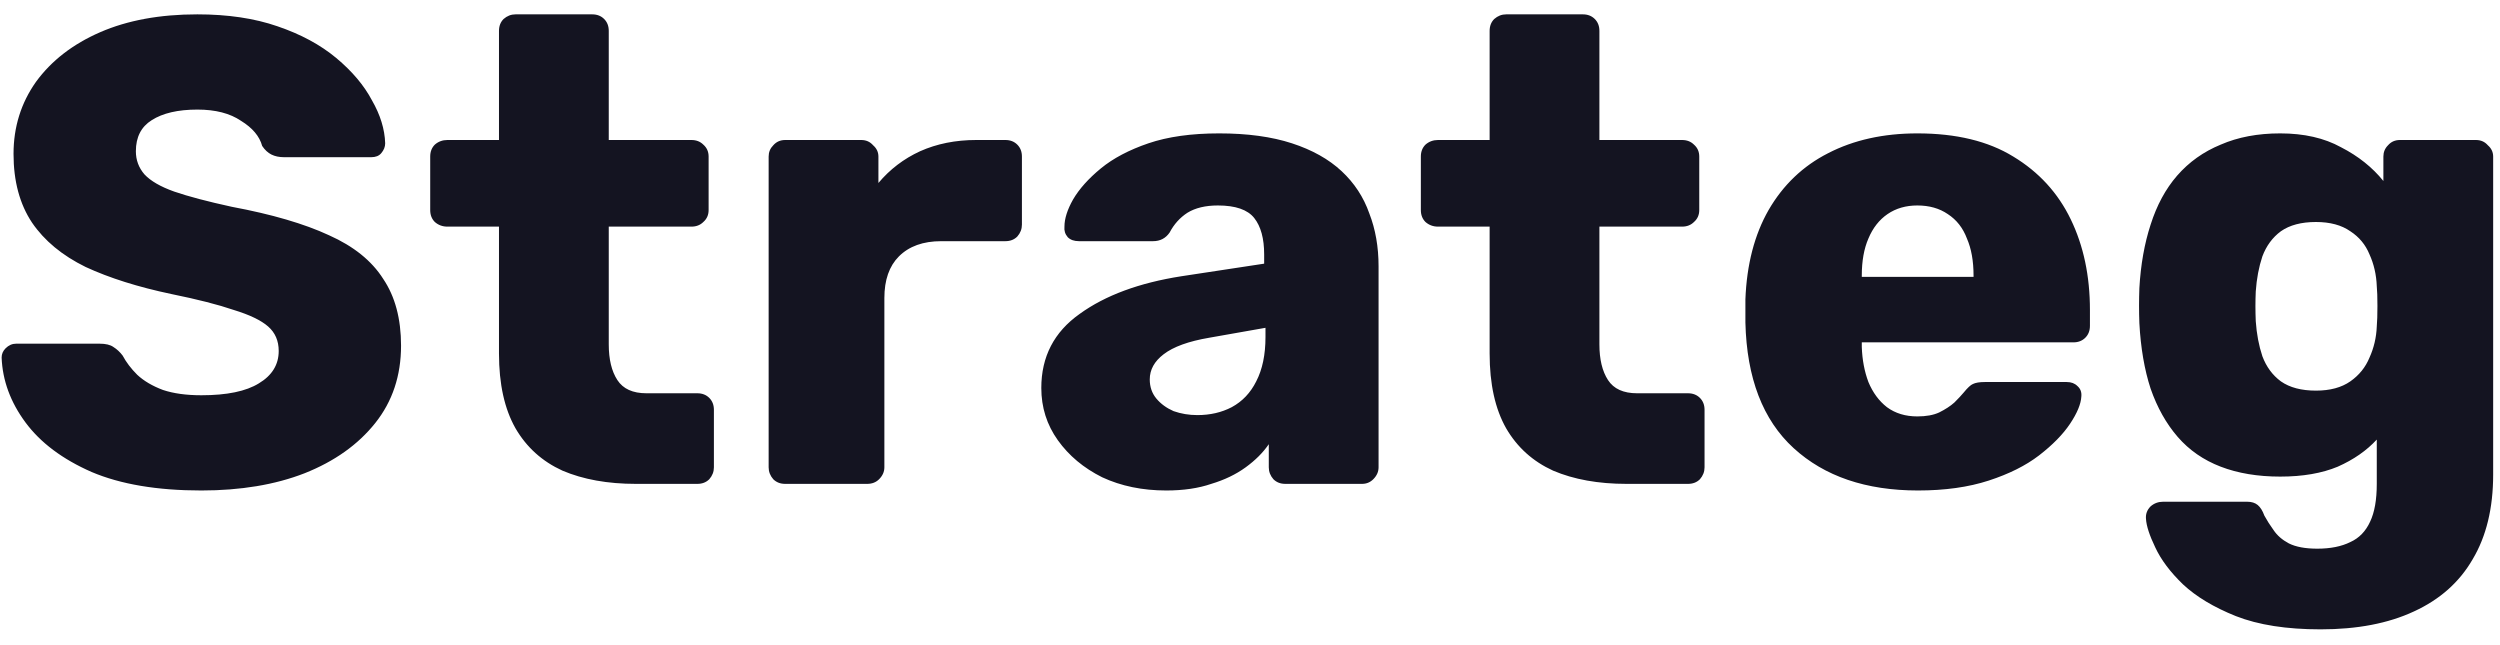 <svg width="155" height="40" viewBox="0 0 155 40" fill="none" xmlns="http://www.w3.org/2000/svg">
<path d="M12.483 30.41C9.75 30.41 7.481 30.027 5.677 29.262C3.873 28.469 2.506 27.444 1.577 26.187C0.648 24.93 0.156 23.59 0.101 22.169C0.101 21.95 0.183 21.759 0.347 21.595C0.538 21.404 0.757 21.308 1.003 21.308H6.169C6.552 21.308 6.839 21.376 7.03 21.513C7.249 21.65 7.44 21.827 7.604 22.046C7.823 22.456 8.123 22.852 8.506 23.235C8.916 23.618 9.449 23.932 10.105 24.178C10.761 24.397 11.554 24.506 12.483 24.506C14.068 24.506 15.257 24.26 16.05 23.768C16.87 23.276 17.28 22.606 17.28 21.759C17.28 21.13 17.061 20.625 16.624 20.242C16.187 19.859 15.476 19.518 14.492 19.217C13.535 18.889 12.251 18.561 10.638 18.233C8.561 17.796 6.784 17.235 5.308 16.552C3.859 15.841 2.752 14.926 1.987 13.805C1.222 12.657 0.839 11.236 0.839 9.541C0.839 7.874 1.304 6.384 2.233 5.072C3.19 3.76 4.515 2.735 6.21 1.997C7.905 1.259 9.914 0.89 12.237 0.89C14.123 0.89 15.777 1.136 17.198 1.628C18.647 2.12 19.863 2.776 20.847 3.596C21.831 4.416 22.569 5.291 23.061 6.22C23.58 7.122 23.854 8.01 23.881 8.885C23.881 9.104 23.799 9.309 23.635 9.5C23.498 9.664 23.293 9.746 23.02 9.746H17.608C17.307 9.746 17.048 9.691 16.829 9.582C16.61 9.473 16.419 9.295 16.255 9.049C16.091 8.448 15.654 7.928 14.943 7.491C14.26 7.026 13.358 6.794 12.237 6.794C11.034 6.794 10.091 7.013 9.408 7.45C8.752 7.86 8.424 8.502 8.424 9.377C8.424 9.924 8.602 10.402 8.957 10.812C9.34 11.222 9.955 11.577 10.802 11.878C11.677 12.179 12.866 12.493 14.369 12.821C16.856 13.286 18.865 13.873 20.396 14.584C21.927 15.267 23.047 16.169 23.758 17.29C24.496 18.383 24.865 19.764 24.865 21.431C24.865 23.29 24.332 24.889 23.266 26.228C22.2 27.567 20.738 28.606 18.879 29.344C17.048 30.055 14.916 30.41 12.483 30.41ZM39.424 30C37.674 30 36.157 29.727 34.873 29.18C33.615 28.606 32.645 27.731 31.962 26.556C31.278 25.353 30.937 23.809 30.937 21.923V14.051H27.739C27.438 14.051 27.178 13.955 26.96 13.764C26.768 13.573 26.673 13.327 26.673 13.026V9.705C26.673 9.404 26.768 9.158 26.96 8.967C27.178 8.776 27.438 8.68 27.739 8.68H30.937V1.915C30.937 1.614 31.032 1.368 31.224 1.177C31.442 0.986 31.688 0.89 31.962 0.89H36.718C37.018 0.89 37.264 0.986 37.456 1.177C37.647 1.368 37.743 1.614 37.743 1.915V8.68H42.868C43.168 8.68 43.414 8.776 43.606 8.967C43.824 9.158 43.934 9.404 43.934 9.705V13.026C43.934 13.327 43.824 13.573 43.606 13.764C43.414 13.955 43.168 14.051 42.868 14.051H37.743V21.349C37.743 22.278 37.92 23.016 38.276 23.563C38.631 24.11 39.232 24.383 40.08 24.383H43.237C43.537 24.383 43.783 24.479 43.975 24.67C44.166 24.861 44.262 25.107 44.262 25.408V28.975C44.262 29.248 44.166 29.494 43.975 29.713C43.783 29.904 43.537 30 43.237 30H39.424ZM48.681 30C48.381 30 48.135 29.904 47.943 29.713C47.752 29.494 47.656 29.248 47.656 28.975V9.705C47.656 9.432 47.752 9.199 47.943 9.008C48.135 8.789 48.381 8.68 48.681 8.68H53.396C53.697 8.68 53.943 8.789 54.134 9.008C54.353 9.199 54.462 9.432 54.462 9.705V11.345C55.173 10.498 56.034 9.842 57.045 9.377C58.084 8.912 59.246 8.68 60.53 8.68H62.334C62.635 8.68 62.881 8.776 63.072 8.967C63.264 9.158 63.359 9.404 63.359 9.705V13.928C63.359 14.201 63.264 14.447 63.072 14.666C62.881 14.857 62.635 14.953 62.334 14.953H58.357C57.237 14.953 56.362 15.267 55.733 15.896C55.132 16.497 54.831 17.358 54.831 18.479V28.975C54.831 29.248 54.722 29.494 54.503 29.713C54.312 29.904 54.066 30 53.765 30H48.681ZM72.31 30.41C70.834 30.41 69.508 30.137 68.333 29.59C67.185 29.016 66.269 28.251 65.586 27.294C64.903 26.337 64.561 25.258 64.561 24.055C64.561 22.114 65.354 20.584 66.939 19.463C68.525 18.315 70.629 17.536 73.253 17.126L78.378 16.347V15.773C78.378 14.789 78.173 14.037 77.763 13.518C77.353 12.999 76.602 12.739 75.508 12.739C74.743 12.739 74.114 12.889 73.622 13.19C73.157 13.491 72.788 13.901 72.515 14.42C72.269 14.775 71.927 14.953 71.49 14.953H66.898C66.597 14.953 66.365 14.871 66.201 14.707C66.037 14.516 65.969 14.297 65.996 14.051C65.996 13.559 66.174 12.999 66.529 12.37C66.912 11.714 67.486 11.072 68.251 10.443C69.016 9.814 70.001 9.295 71.203 8.885C72.406 8.475 73.868 8.27 75.59 8.27C77.34 8.27 78.843 8.475 80.1 8.885C81.358 9.295 82.382 9.869 83.175 10.607C83.968 11.345 84.542 12.22 84.897 13.231C85.28 14.215 85.471 15.308 85.471 16.511V28.975C85.471 29.248 85.362 29.494 85.143 29.713C84.952 29.904 84.719 30 84.446 30H79.69C79.389 30 79.144 29.904 78.952 29.713C78.761 29.494 78.665 29.248 78.665 28.975V27.54C78.31 28.059 77.832 28.538 77.23 28.975C76.629 29.412 75.918 29.754 75.098 30C74.305 30.273 73.376 30.41 72.31 30.41ZM74.237 25.736C75.03 25.736 75.74 25.572 76.369 25.244C77.025 24.889 77.531 24.356 77.886 23.645C78.269 22.907 78.46 21.991 78.46 20.898V20.324L74.975 20.939C73.691 21.158 72.748 21.499 72.146 21.964C71.572 22.401 71.285 22.921 71.285 23.522C71.285 23.987 71.422 24.383 71.695 24.711C71.969 25.039 72.324 25.299 72.761 25.49C73.226 25.654 73.718 25.736 74.237 25.736ZM100.844 30C99.094 30 97.577 29.727 96.293 29.18C95.035 28.606 94.065 27.731 93.382 26.556C92.698 25.353 92.357 23.809 92.357 21.923V14.051H89.159C88.858 14.051 88.598 13.955 88.38 13.764C88.188 13.573 88.093 13.327 88.093 13.026V9.705C88.093 9.404 88.188 9.158 88.38 8.967C88.598 8.776 88.858 8.68 89.159 8.68H92.357V1.915C92.357 1.614 92.452 1.368 92.644 1.177C92.862 0.986 93.108 0.89 93.382 0.89H98.138C98.438 0.89 98.684 0.986 98.876 1.177C99.067 1.368 99.163 1.614 99.163 1.915V8.68H104.288C104.588 8.68 104.834 8.776 105.026 8.967C105.244 9.158 105.354 9.404 105.354 9.705V13.026C105.354 13.327 105.244 13.573 105.026 13.764C104.834 13.955 104.588 14.051 104.288 14.051H99.163V21.349C99.163 22.278 99.34 23.016 99.696 23.563C100.051 24.11 100.652 24.383 101.5 24.383H104.657C104.957 24.383 105.203 24.479 105.395 24.67C105.586 24.861 105.682 25.107 105.682 25.408V28.975C105.682 29.248 105.586 29.494 105.395 29.713C105.203 29.904 104.957 30 104.657 30H100.844ZM118.916 30.41C115.691 30.41 113.122 29.535 111.208 27.786C109.295 26.037 108.297 23.44 108.215 19.996C108.215 19.805 108.215 19.559 108.215 19.258C108.215 18.957 108.215 18.725 108.215 18.561C108.297 16.402 108.776 14.557 109.65 13.026C110.552 11.468 111.782 10.293 113.34 9.5C114.926 8.68 116.771 8.27 118.875 8.27C121.281 8.27 123.262 8.748 124.82 9.705C126.406 10.662 127.595 11.96 128.387 13.6C129.18 15.24 129.576 17.112 129.576 19.217V20.201C129.576 20.502 129.481 20.748 129.289 20.939C129.098 21.13 128.852 21.226 128.551 21.226H115.431C115.431 21.253 115.431 21.294 115.431 21.349C115.431 21.404 115.431 21.458 115.431 21.513C115.459 22.306 115.595 23.03 115.841 23.686C116.115 24.342 116.497 24.861 116.989 25.244C117.509 25.627 118.137 25.818 118.875 25.818C119.422 25.818 119.873 25.736 120.228 25.572C120.611 25.381 120.925 25.176 121.171 24.957C121.417 24.711 121.609 24.506 121.745 24.342C121.991 24.041 122.183 23.864 122.319 23.809C122.483 23.727 122.729 23.686 123.057 23.686H128.141C128.415 23.686 128.633 23.768 128.797 23.932C128.989 24.096 129.071 24.315 129.043 24.588C129.016 25.053 128.784 25.613 128.346 26.269C127.909 26.925 127.267 27.581 126.419 28.237C125.599 28.866 124.561 29.385 123.303 29.795C122.046 30.205 120.584 30.41 118.916 30.41ZM115.431 17.167H122.36V17.085C122.36 16.183 122.224 15.418 121.95 14.789C121.704 14.133 121.308 13.627 120.761 13.272C120.242 12.917 119.613 12.739 118.875 12.739C118.165 12.739 117.55 12.917 117.03 13.272C116.511 13.627 116.115 14.133 115.841 14.789C115.568 15.418 115.431 16.183 115.431 17.085V17.167ZM143.875 39.02C141.77 39.02 140.021 38.747 138.627 38.2C137.26 37.653 136.167 36.997 135.347 36.232C134.554 35.467 133.98 34.701 133.625 33.936C133.27 33.198 133.078 32.61 133.051 32.173C133.024 31.872 133.119 31.613 133.338 31.394C133.557 31.203 133.816 31.107 134.117 31.107H139.324C139.597 31.107 139.816 31.175 139.98 31.312C140.144 31.449 140.281 31.667 140.39 31.968C140.554 32.269 140.745 32.569 140.964 32.87C141.183 33.198 141.497 33.471 141.907 33.69C142.344 33.909 142.932 34.018 143.67 34.018C144.49 34.018 145.173 33.881 145.72 33.608C146.267 33.362 146.677 32.938 146.95 32.337C147.223 31.763 147.36 30.984 147.36 30V27.253C146.731 27.936 145.925 28.497 144.941 28.934C143.957 29.344 142.768 29.549 141.374 29.549C139.98 29.549 138.75 29.344 137.684 28.934C136.618 28.524 135.73 27.909 135.019 27.089C134.308 26.269 133.748 25.271 133.338 24.096C132.955 22.921 132.723 21.568 132.641 20.037C132.614 19.326 132.614 18.602 132.641 17.864C132.723 16.415 132.955 15.103 133.338 13.928C133.721 12.725 134.267 11.714 134.978 10.894C135.716 10.047 136.618 9.404 137.684 8.967C138.75 8.502 139.98 8.27 141.374 8.27C142.85 8.27 144.107 8.557 145.146 9.131C146.212 9.678 147.087 10.375 147.77 11.222V9.705C147.77 9.432 147.866 9.199 148.057 9.008C148.248 8.789 148.494 8.68 148.795 8.68H153.51C153.811 8.68 154.057 8.789 154.248 9.008C154.467 9.199 154.576 9.432 154.576 9.705V29.426C154.576 31.503 154.152 33.253 153.305 34.674C152.485 36.095 151.269 37.175 149.656 37.913C148.071 38.651 146.144 39.02 143.875 39.02ZM143.588 24.219C144.463 24.219 145.173 24.028 145.72 23.645C146.267 23.262 146.663 22.77 146.909 22.169C147.182 21.568 147.333 20.925 147.36 20.242C147.387 19.941 147.401 19.518 147.401 18.971C147.401 18.424 147.387 18.014 147.36 17.741C147.333 17.03 147.182 16.374 146.909 15.773C146.663 15.172 146.267 14.693 145.72 14.338C145.173 13.955 144.463 13.764 143.588 13.764C142.686 13.764 141.962 13.955 141.415 14.338C140.896 14.721 140.513 15.24 140.267 15.896C140.048 16.552 139.912 17.276 139.857 18.069C139.83 18.67 139.83 19.285 139.857 19.914C139.912 20.707 140.048 21.431 140.267 22.087C140.513 22.743 140.896 23.262 141.415 23.645C141.962 24.028 142.686 24.219 143.588 24.219Z" fill="#141421"/>
</svg>
